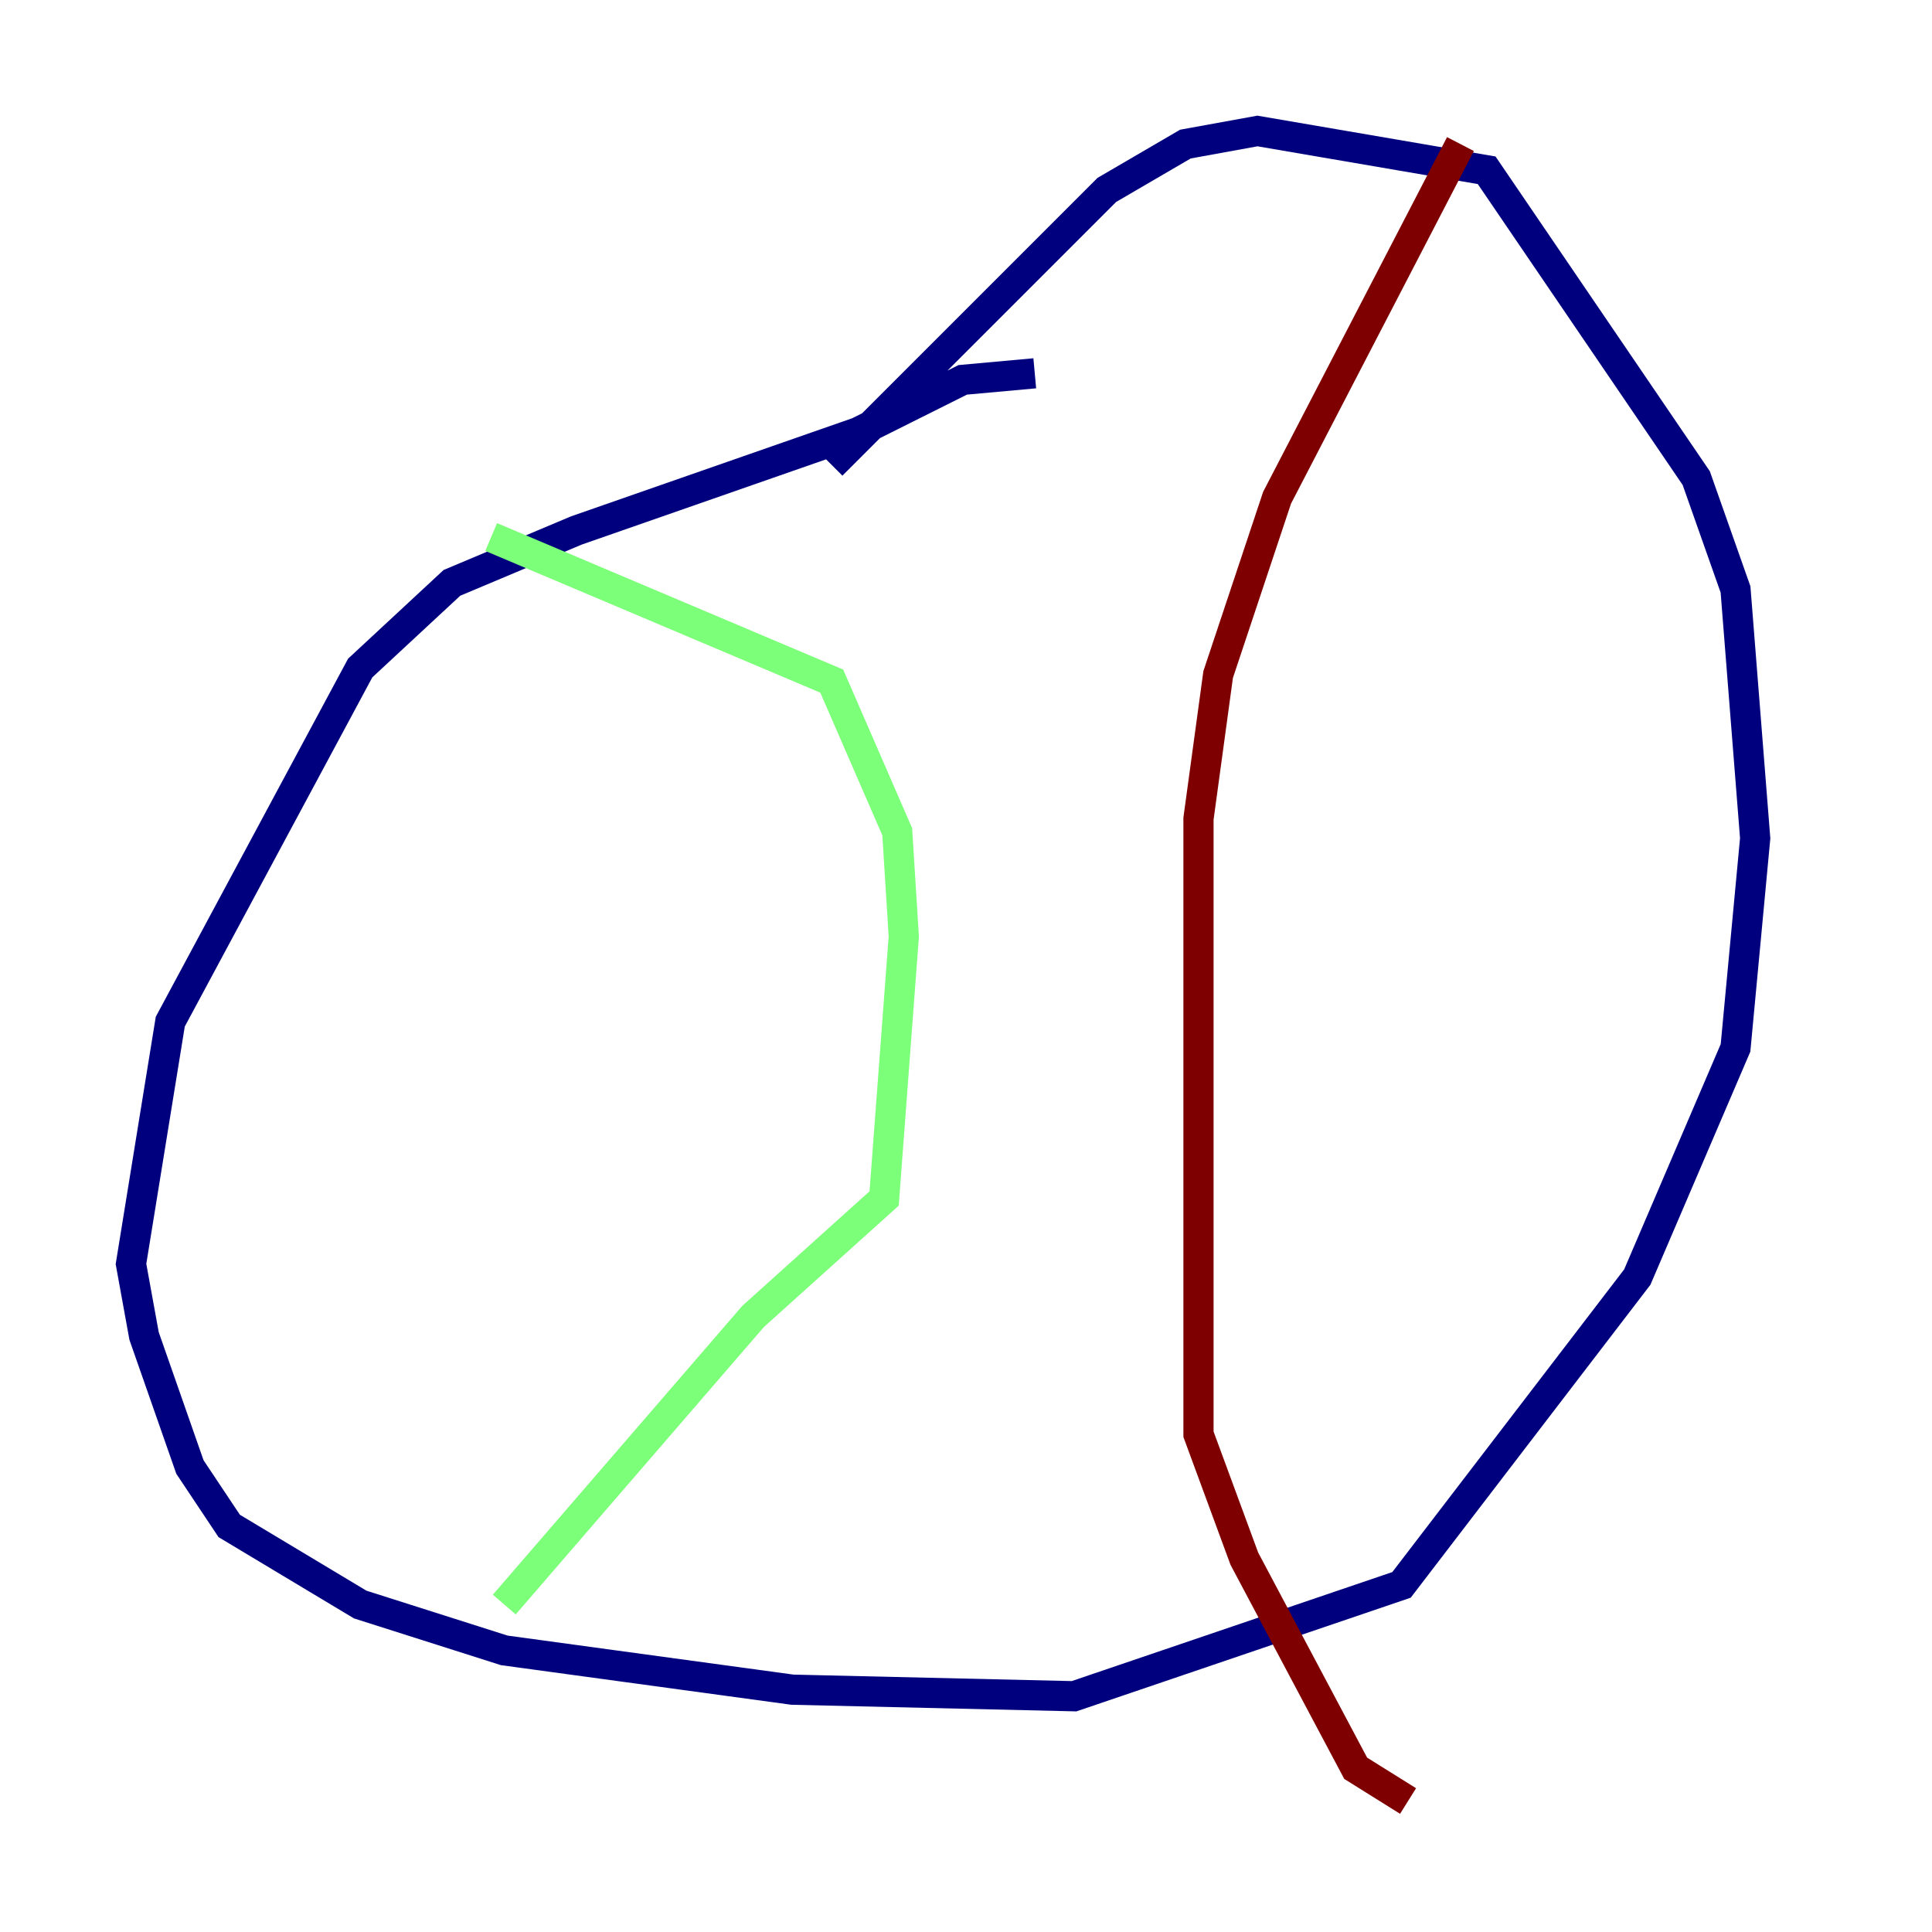 <?xml version="1.0" encoding="utf-8" ?>
<svg baseProfile="tiny" height="128" version="1.2" viewBox="0,0,128,128" width="128" xmlns="http://www.w3.org/2000/svg" xmlns:ev="http://www.w3.org/2001/xml-events" xmlns:xlink="http://www.w3.org/1999/xlink"><defs /><polyline fill="none" points="68.556,24.732 63.783,25.166 56.841,28.637 38.183,35.146 29.939,38.617 23.864,44.258 11.281,67.688 8.678,83.742 9.546,88.515 12.583,97.193 15.186,101.098 23.864,106.305 33.41,109.342 52.502,111.946 71.159,112.38 92.854,105.003 108.475,84.61 114.983,69.424 116.285,55.539 114.983,39.051 112.38,31.675 98.495,11.281 83.308,8.678 78.536,9.546 73.329,12.583 55.105,30.807" stroke="#00007f" stroke-width="2" /><polyline fill="none" points="32.542,35.58 55.105,45.125 59.444,55.105 59.878,62.047 58.576,79.403 49.898,87.214 33.41,106.305" stroke="#7cff79" stroke-width="2" /><polyline fill="none" points="96.759,9.546 84.61,32.976 80.705,44.691 79.403,54.237 79.403,95.024 82.441,103.268 89.817,117.153 93.288,119.322" stroke="#7f0000" stroke-width="2" /></svg>